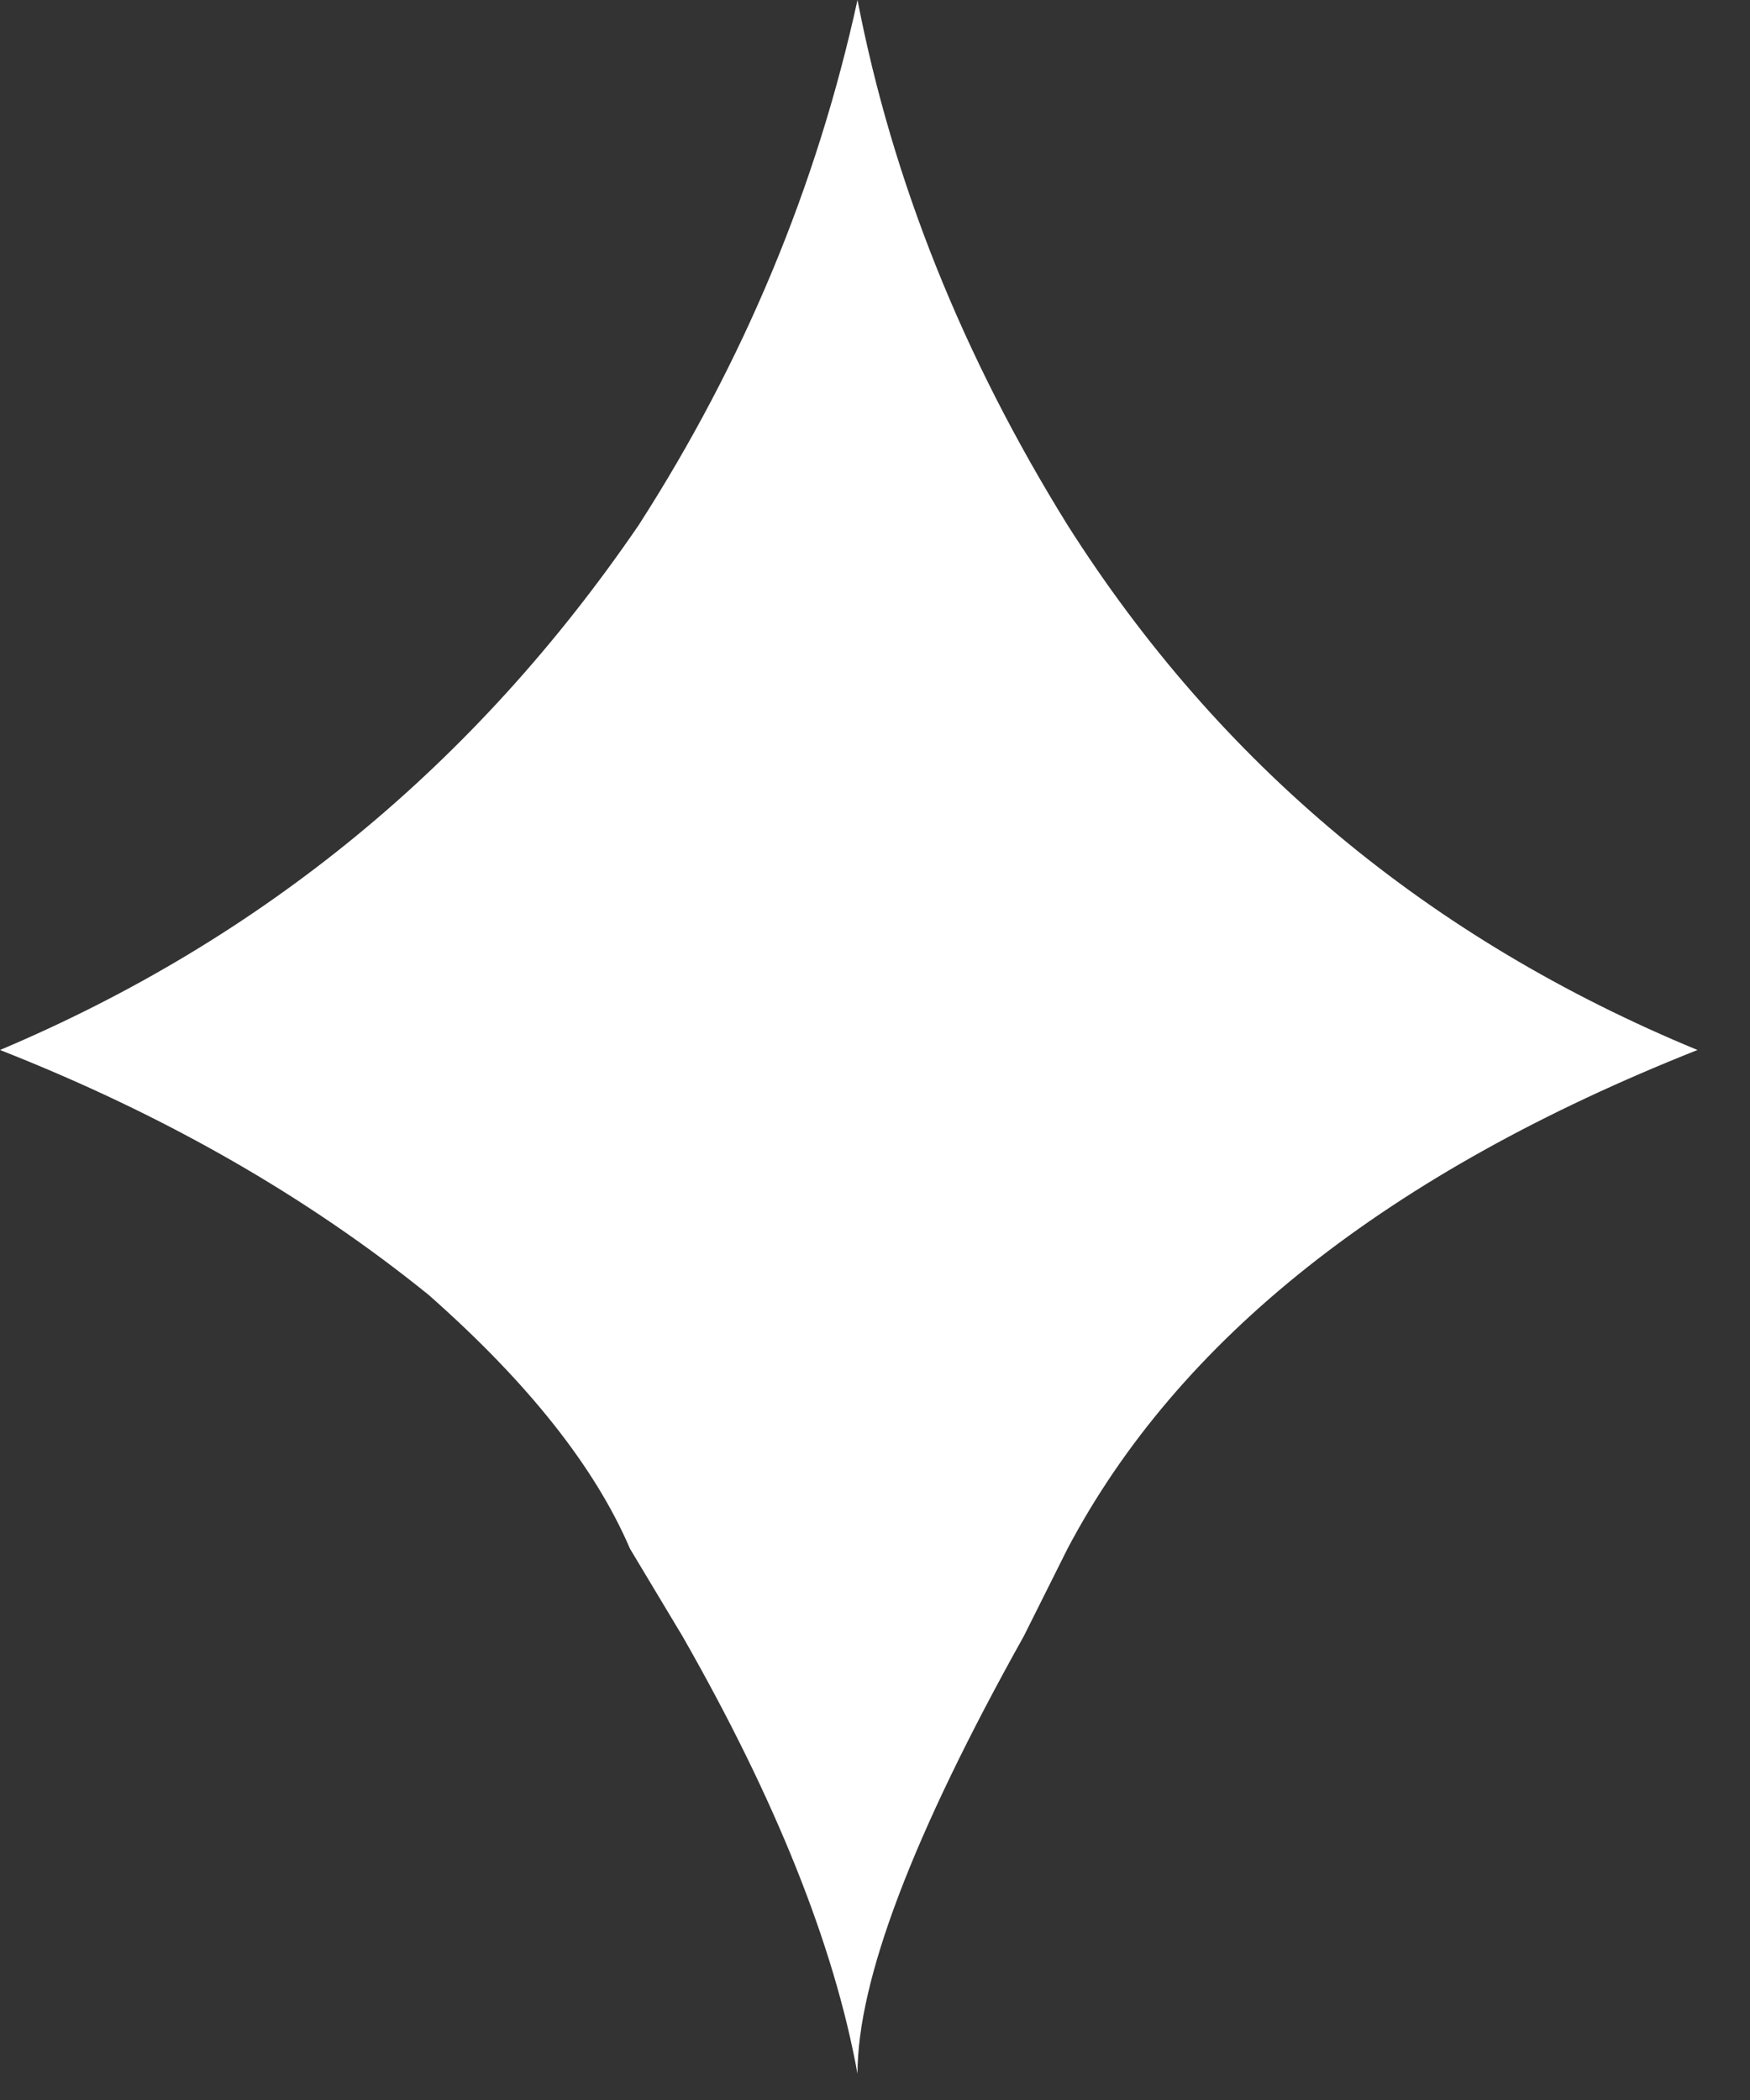 <?xml version="1.0" encoding="utf-8"?>
<svg version="1.1" id="Layer_1"
xmlns="http://www.w3.org/2000/svg"
xmlns:xlink="http://www.w3.org/1999/xlink"
xmlns:author="http://www.sothink.com"
width="10px" height="12px"
xml:space="preserve">
<rect width="100%" height="100%" fill="#333333" stroke="none"/>
<g id="154" transform="matrix(1, 0, 0, 1, 0, 0)">
<path style="fill:#FFFFFF;fill-opacity:1" d="M9.7,6Q7.05 7.05 6.1 8.85L5.85 9.35Q4.9 11.05 4.9 11.85Q4.7 10.75 3.9 9.35L3.6 8.85Q3.3 8.15 2.45 7.4Q1.4 6.55 0 6Q2.25 5.05 3.65 3Q4.55 1.6 4.9 0Q5.2 1.55 6.1 3Q7.4 5.05 9.7 6" />
</g>
</svg>
